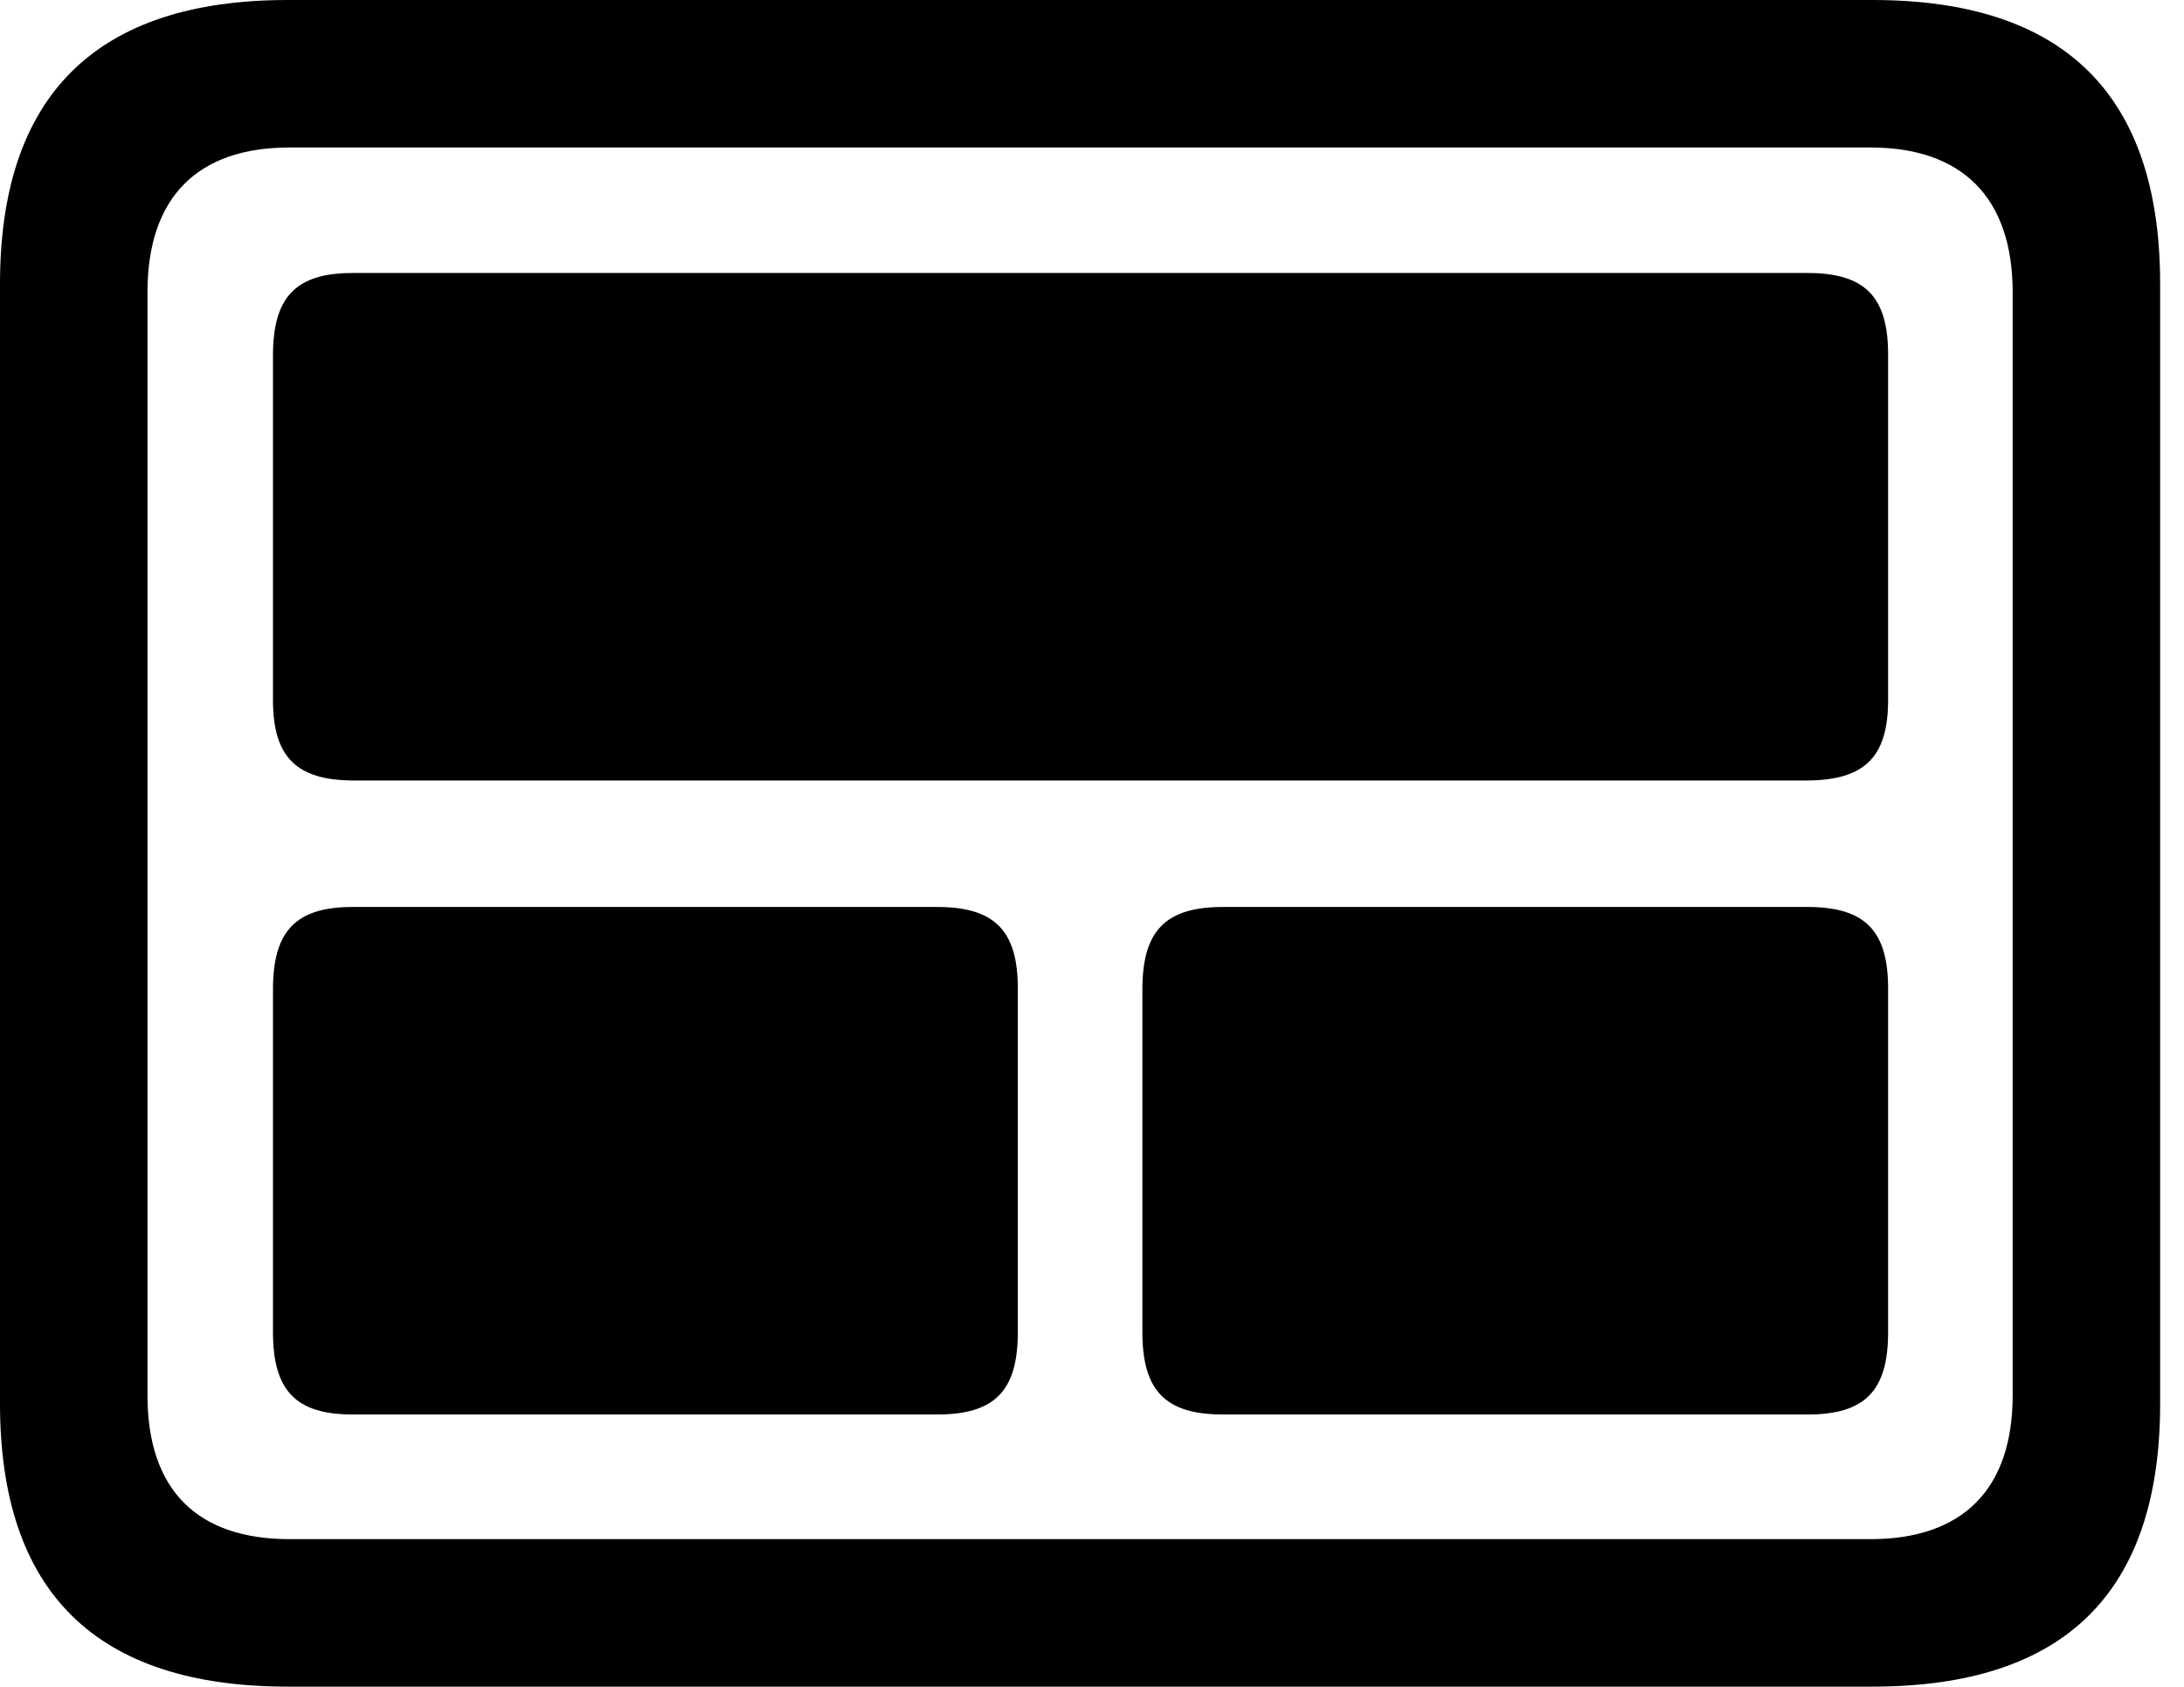 <svg version="1.1" xmlns="http://www.w3.org/2000/svg" xmlns:xlink="http://www.w3.org/1999/xlink" viewBox="0 0 32.594 25.17">
 <g>
  
  <path d="M4.293 25.17L27.945 25.17C30.816 25.17 32.238 23.762 32.238 20.945L32.238 4.238C32.238 1.422 30.816 0 27.945 0L4.293 0C1.436 0 0 1.422 0 4.238L0 20.945C0 23.762 1.436 25.17 4.293 25.17ZM4.32 22.969C2.953 22.969 2.201 22.244 2.201 20.822L2.201 4.361C2.201 2.939 2.953 2.201 4.32 2.201L27.918 2.201C29.271 2.201 30.037 2.939 30.037 4.361L30.037 20.822C30.037 22.244 29.271 22.969 27.918 22.969Z" style="fill:hsl(0 0 0/0.85)"></path>
  <path d="M18.252 21.109L26.975 21.109C27.836 21.109 28.178 20.754 28.178 19.879L28.178 14.752C28.178 13.891 27.836 13.535 26.975 13.535L18.252 13.535C17.391 13.535 17.049 13.891 17.049 14.766L17.049 19.879C17.049 20.754 17.391 21.109 18.252 21.109Z" style="fill:hsl(0 0 0/0.85)"></path>
  <path d="M5.264 21.109L13.986 21.109C14.848 21.109 15.19 20.754 15.19 19.879L15.19 14.752C15.19 13.891 14.848 13.535 13.986 13.535L5.264 13.535C4.416 13.535 4.074 13.891 4.074 14.766L4.074 19.879C4.074 20.754 4.416 21.109 5.264 21.109Z" style="fill:hsl(0 0 0/0.85)"></path>
  <path d="M5.291 11.648L26.947 11.648C27.822 11.648 28.178 11.307 28.178 10.445L28.178 5.291C28.178 4.43 27.836 4.074 26.975 4.074L5.264 4.074C4.416 4.074 4.074 4.43 4.074 5.305L4.074 10.445C4.074 11.307 4.43 11.648 5.291 11.648Z" style="fill:hsl(0 0 0/0.85)"></path>
 </g>
</svg>